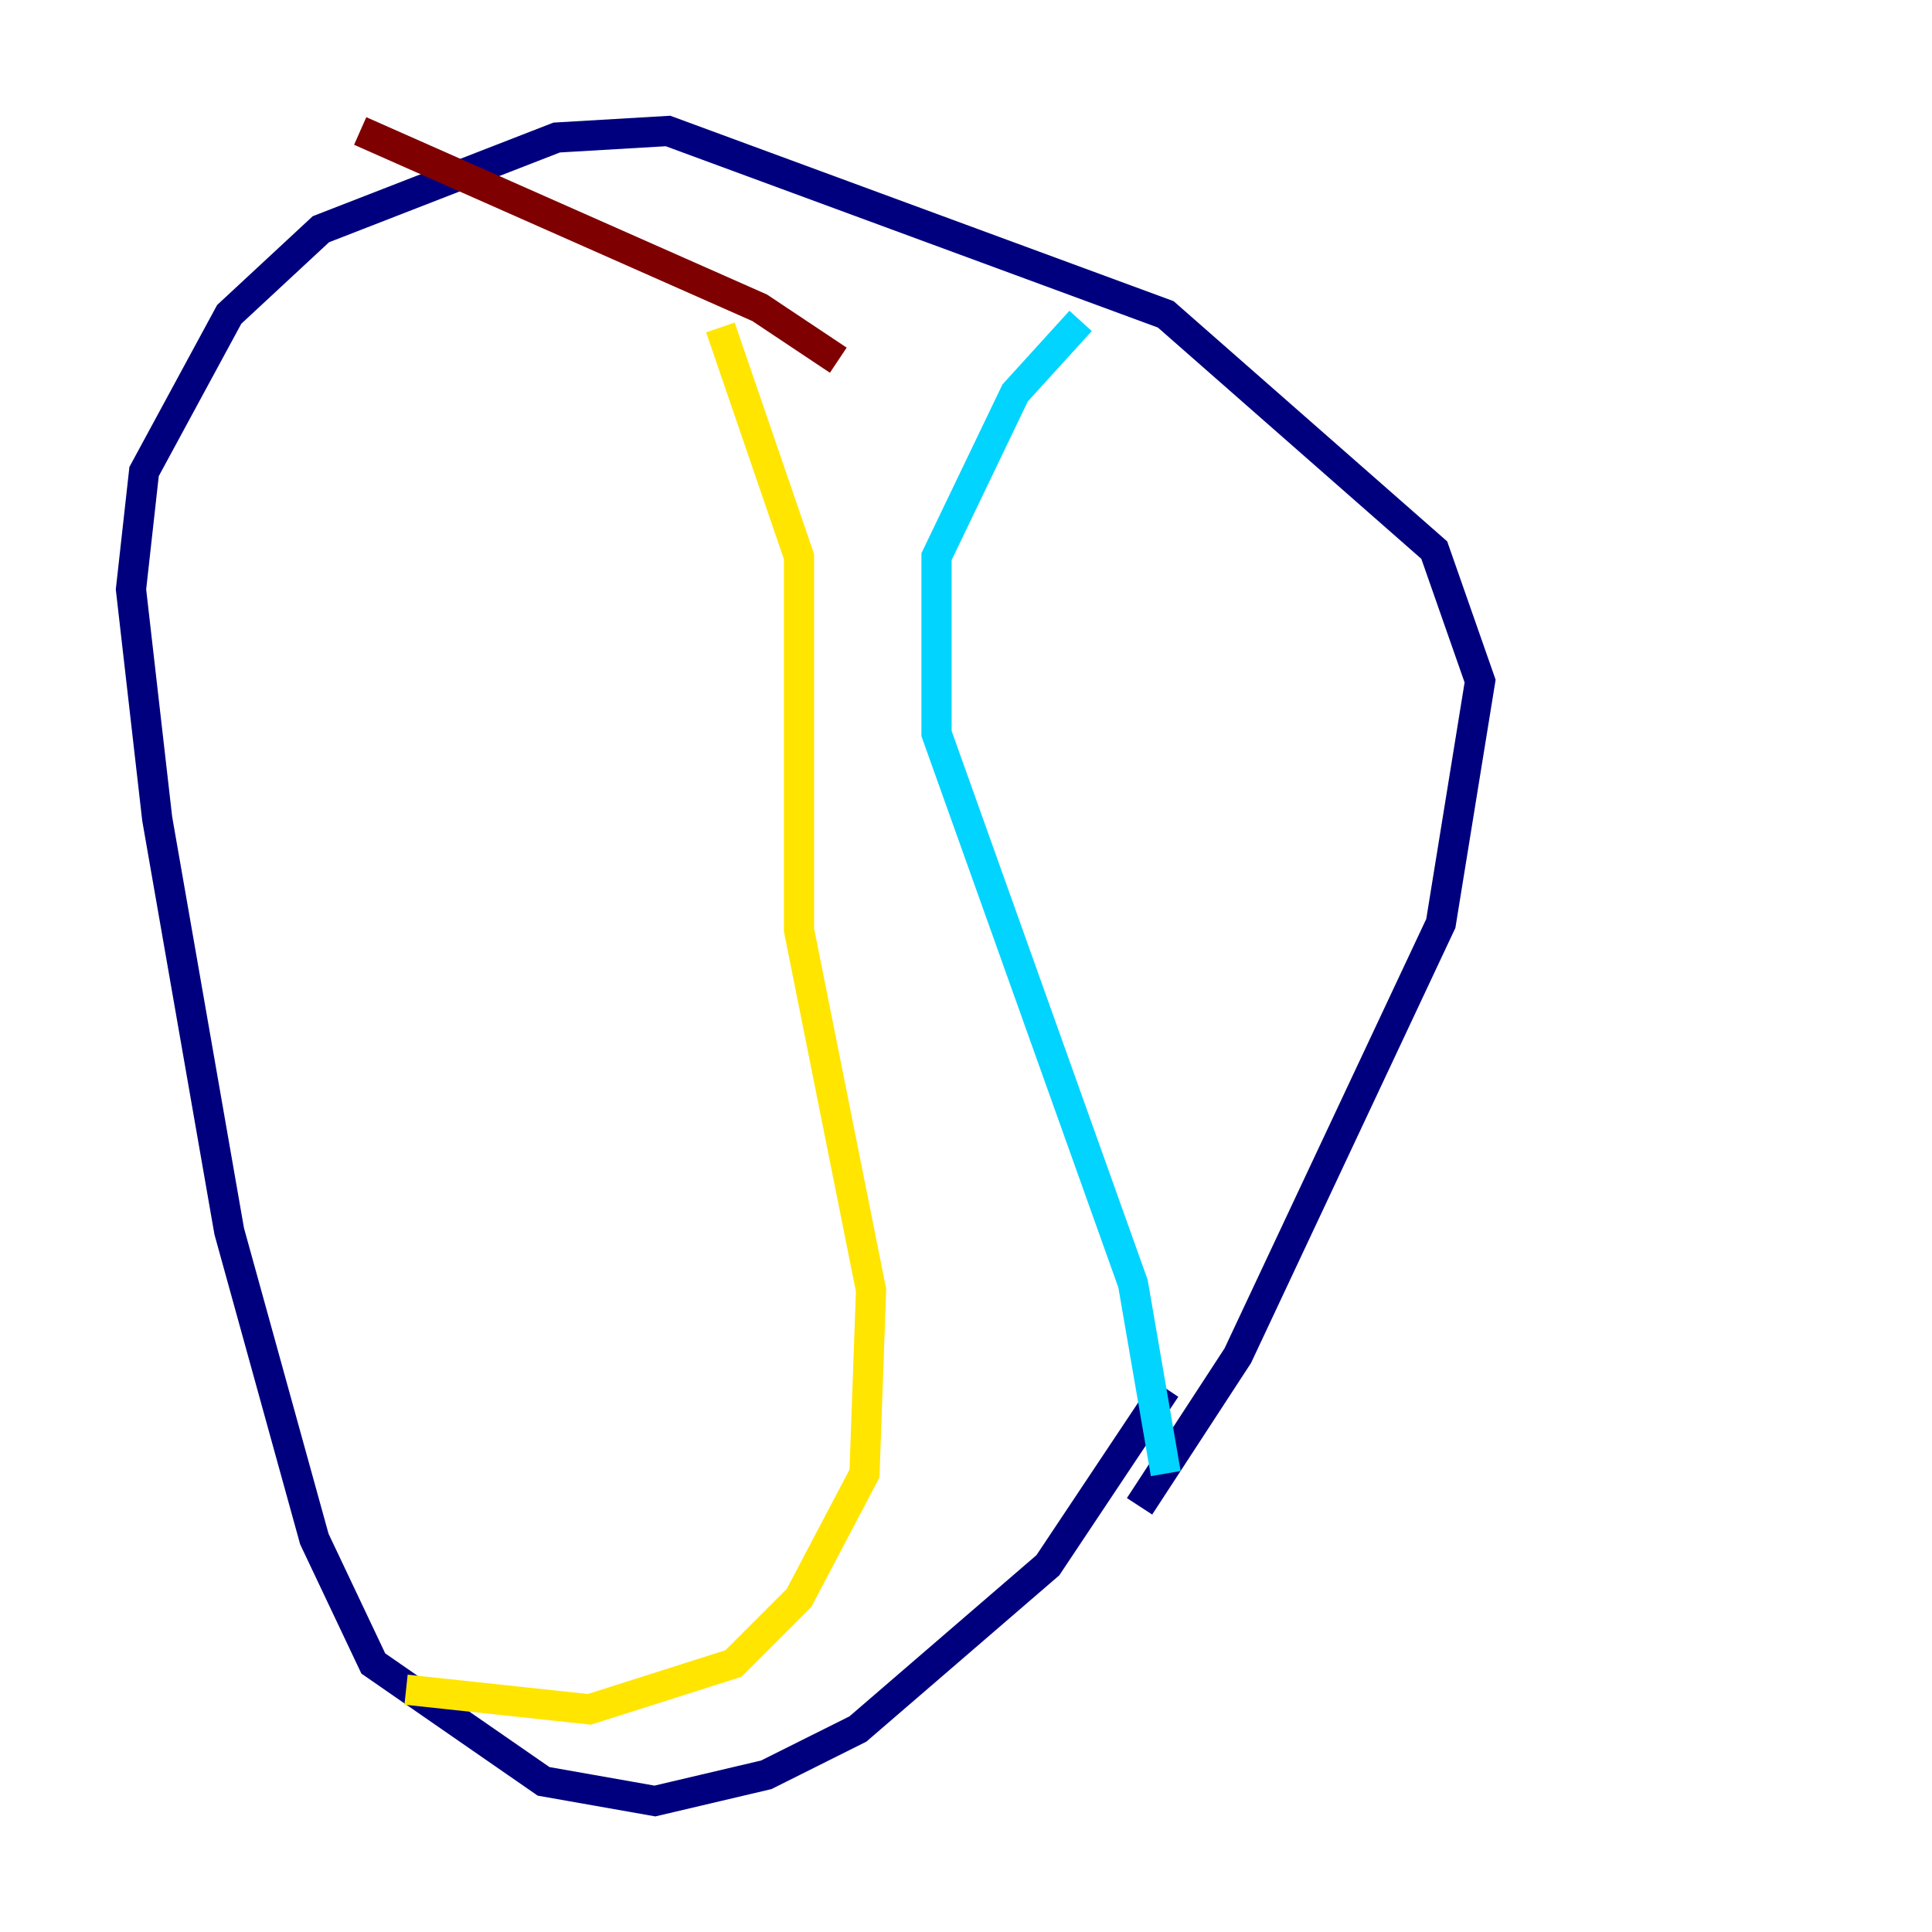 <?xml version="1.0" encoding="utf-8" ?>
<svg baseProfile="tiny" height="128" version="1.2" viewBox="0,0,128,128" width="128" xmlns="http://www.w3.org/2000/svg" xmlns:ev="http://www.w3.org/2001/xml-events" xmlns:xlink="http://www.w3.org/1999/xlink"><defs /><polyline fill="none" points="75.498,99.797 82.007,89.817 95.458,61.18 98.061,45.125 95.024,36.447 77.234,20.827 44.258,8.678 36.881,9.112 21.261,15.186 15.186,20.827 9.546,31.241 8.678,39.051 10.414,54.237 15.186,81.573 20.827,101.966 24.732,110.21 36.014,118.02 43.39,119.322 50.766,117.586 56.841,114.549 69.424,103.702 77.234,91.986" stroke="#00007f" stroke-width="2" /><polyline fill="none" points="71.593,21.261 67.254,26.034 62.047,36.881 62.047,48.597 75.064,85.044 77.234,97.627" stroke="#00d4ff" stroke-width="2" /><polyline fill="none" points="47.729,21.695 52.936,36.881 52.936,61.614 57.709,85.478 57.275,97.627 52.936,105.871 48.597,110.21 39.051,113.248 26.902,111.946" stroke="#ffe500" stroke-width="2" /><polyline fill="none" points="55.539,23.864 50.332,20.393 23.864,8.678" stroke="#7f0000" stroke-width="2" /></svg>